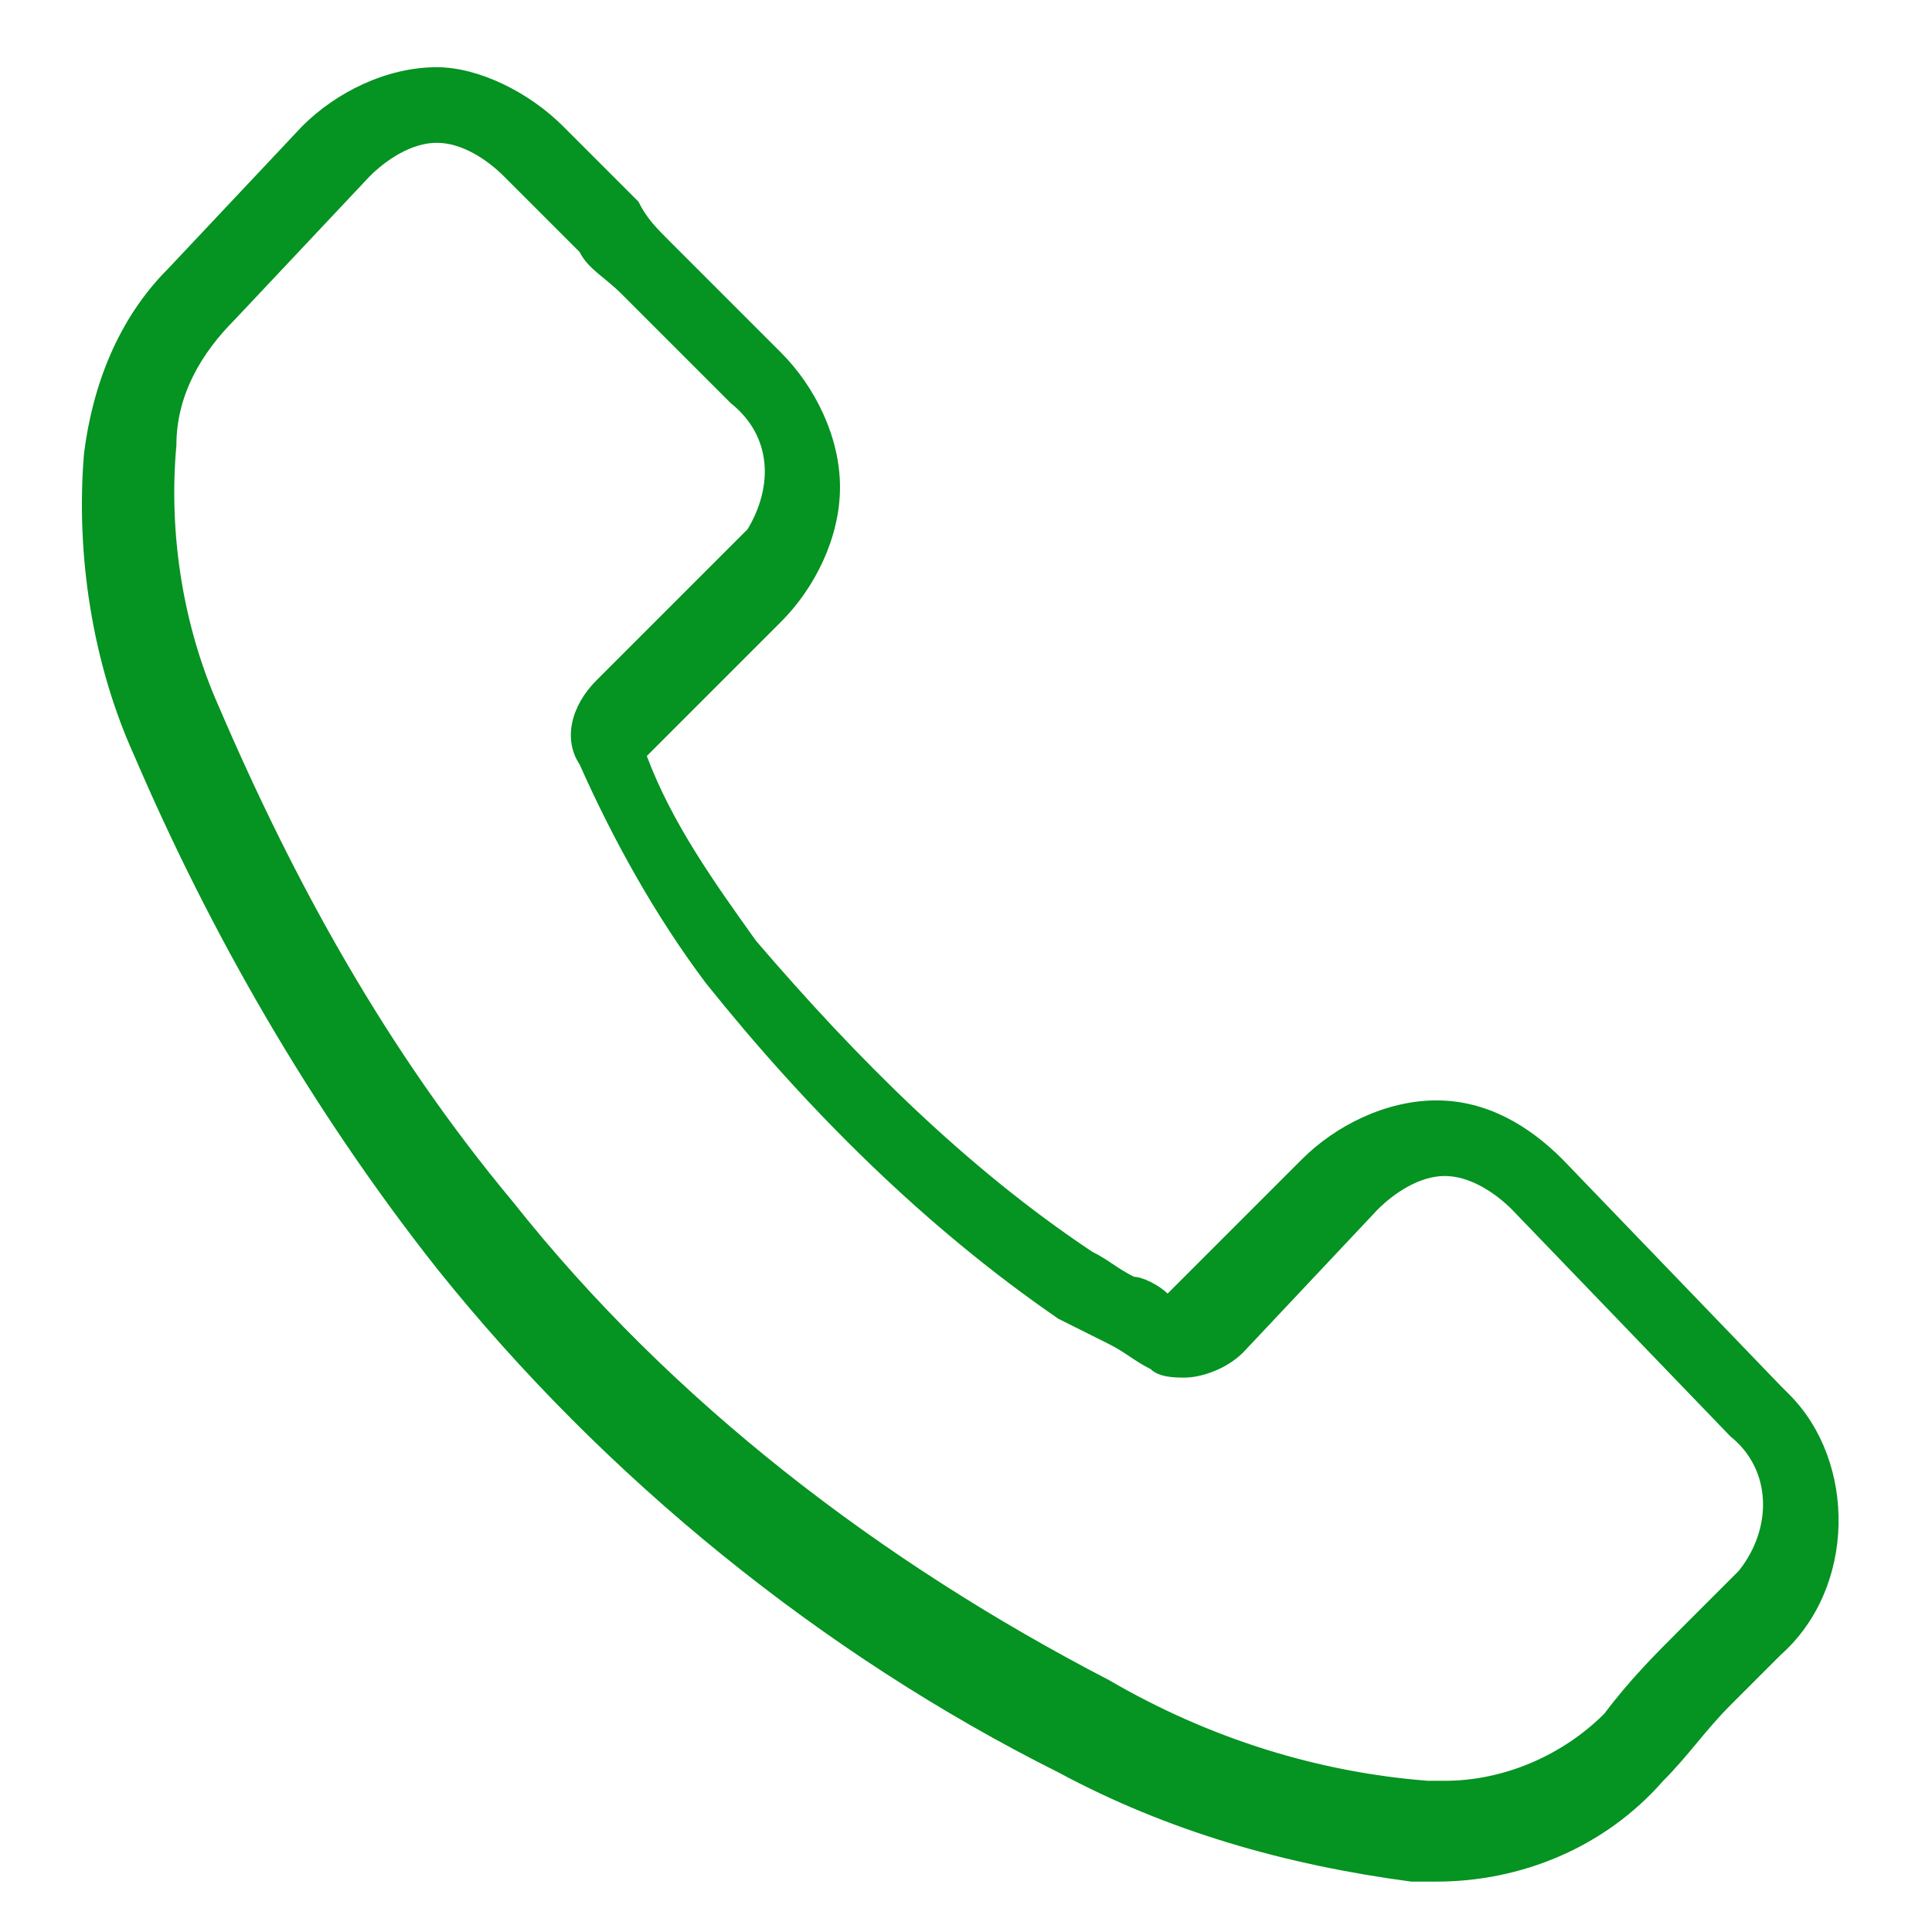 <svg xmlns="http://www.w3.org/2000/svg" viewBox="-468 292 23 23">
<style type="text/css">
	.st0{fill:#059321;}
</style>
<path class="st0" d="M-462.8,307.1c2,2.5,4.6,4.6,7.4,6c1.3,0.7,2.7,1.1,4.2,1.3c0.1,0,0.2,0,0.3,0c1,0,2-0.4,2.7-1.2c0,0,0,0,0,0
	c0.3-0.3,0.5-0.6,0.8-0.9c0.2-0.2,0.4-0.4,0.6-0.6c0.9-0.8,0.9-2.3,0.1-3.1c0,0-0.1-0.1-0.1-0.1l-2.6-2.7c-0.4-0.4-0.9-0.7-1.5-0.7
	c-0.6,0-1.2,0.3-1.6,0.7l-1.6,1.6c-0.1-0.1-0.3-0.2-0.4-0.2c-0.2-0.1-0.3-0.2-0.5-0.3c-1.5-1-2.8-2.3-4-3.7c-0.5-0.7-1-1.4-1.3-2.2
	c0.4-0.4,0.8-0.8,1.2-1.2c0.1-0.1,0.3-0.3,0.4-0.4c0.4-0.4,0.7-1,0.7-1.6c0-0.6-0.3-1.2-0.7-1.6l-1.3-1.3c-0.2-0.2-0.3-0.3-0.4-0.5
	c-0.3-0.3-0.6-0.6-0.9-0.9c-0.4-0.4-1-0.7-1.5-0.7c-0.6,0-1.2,0.3-1.6,0.7l-1.6,1.7c-0.6,0.6-0.9,1.4-1,2.2
	c-0.1,1.2,0.1,2.5,0.6,3.6C-465.5,303.1-464.3,305.2-462.8,307.1z M-465.9,297.3c0-0.6,0.3-1.1,0.7-1.5l1.6-1.7
	c0.2-0.2,0.5-0.4,0.8-0.4c0.3,0,0.6,0.2,0.8,0.4c0.3,0.3,0.6,0.6,0.9,0.9c0.1,0.2,0.3,0.3,0.5,0.5l1.3,1.3c0.5,0.4,0.5,1,0.2,1.5
	c-0.1,0.1-0.1,0.1-0.2,0.2c-0.1,0.1-0.3,0.3-0.4,0.4c-0.4,0.4-0.8,0.8-1.2,1.2l0,0c-0.3,0.3-0.4,0.7-0.2,1c0,0,0,0,0,0
	c0.4,0.9,0.9,1.8,1.5,2.6c1.2,1.5,2.6,2.9,4.2,4c0.2,0.1,0.4,0.2,0.6,0.3c0.2,0.1,0.3,0.2,0.5,0.3c0,0,0,0,0,0
	c0.1,0.1,0.3,0.1,0.4,0.1c0.2,0,0.5-0.1,0.7-0.3l1.6-1.7c0.2-0.2,0.5-0.4,0.8-0.4c0.3,0,0.6,0.2,0.8,0.4l2.6,2.7
	c0.5,0.4,0.5,1.1,0.1,1.6c0,0-0.1,0.1-0.1,0.1c-0.2,0.2-0.4,0.4-0.6,0.6c-0.3,0.3-0.6,0.6-0.9,1c-0.5,0.5-1.2,0.8-1.9,0.8
	c-0.1,0-0.2,0-0.2,0c-1.3-0.1-2.6-0.5-3.8-1.2c-2.7-1.4-5.2-3.3-7.1-5.7c-1.5-1.8-2.6-3.8-3.5-5.9
	C-465.8,299.5-466,298.4-465.9,297.3L-465.9,297.3z"/>
</svg>
